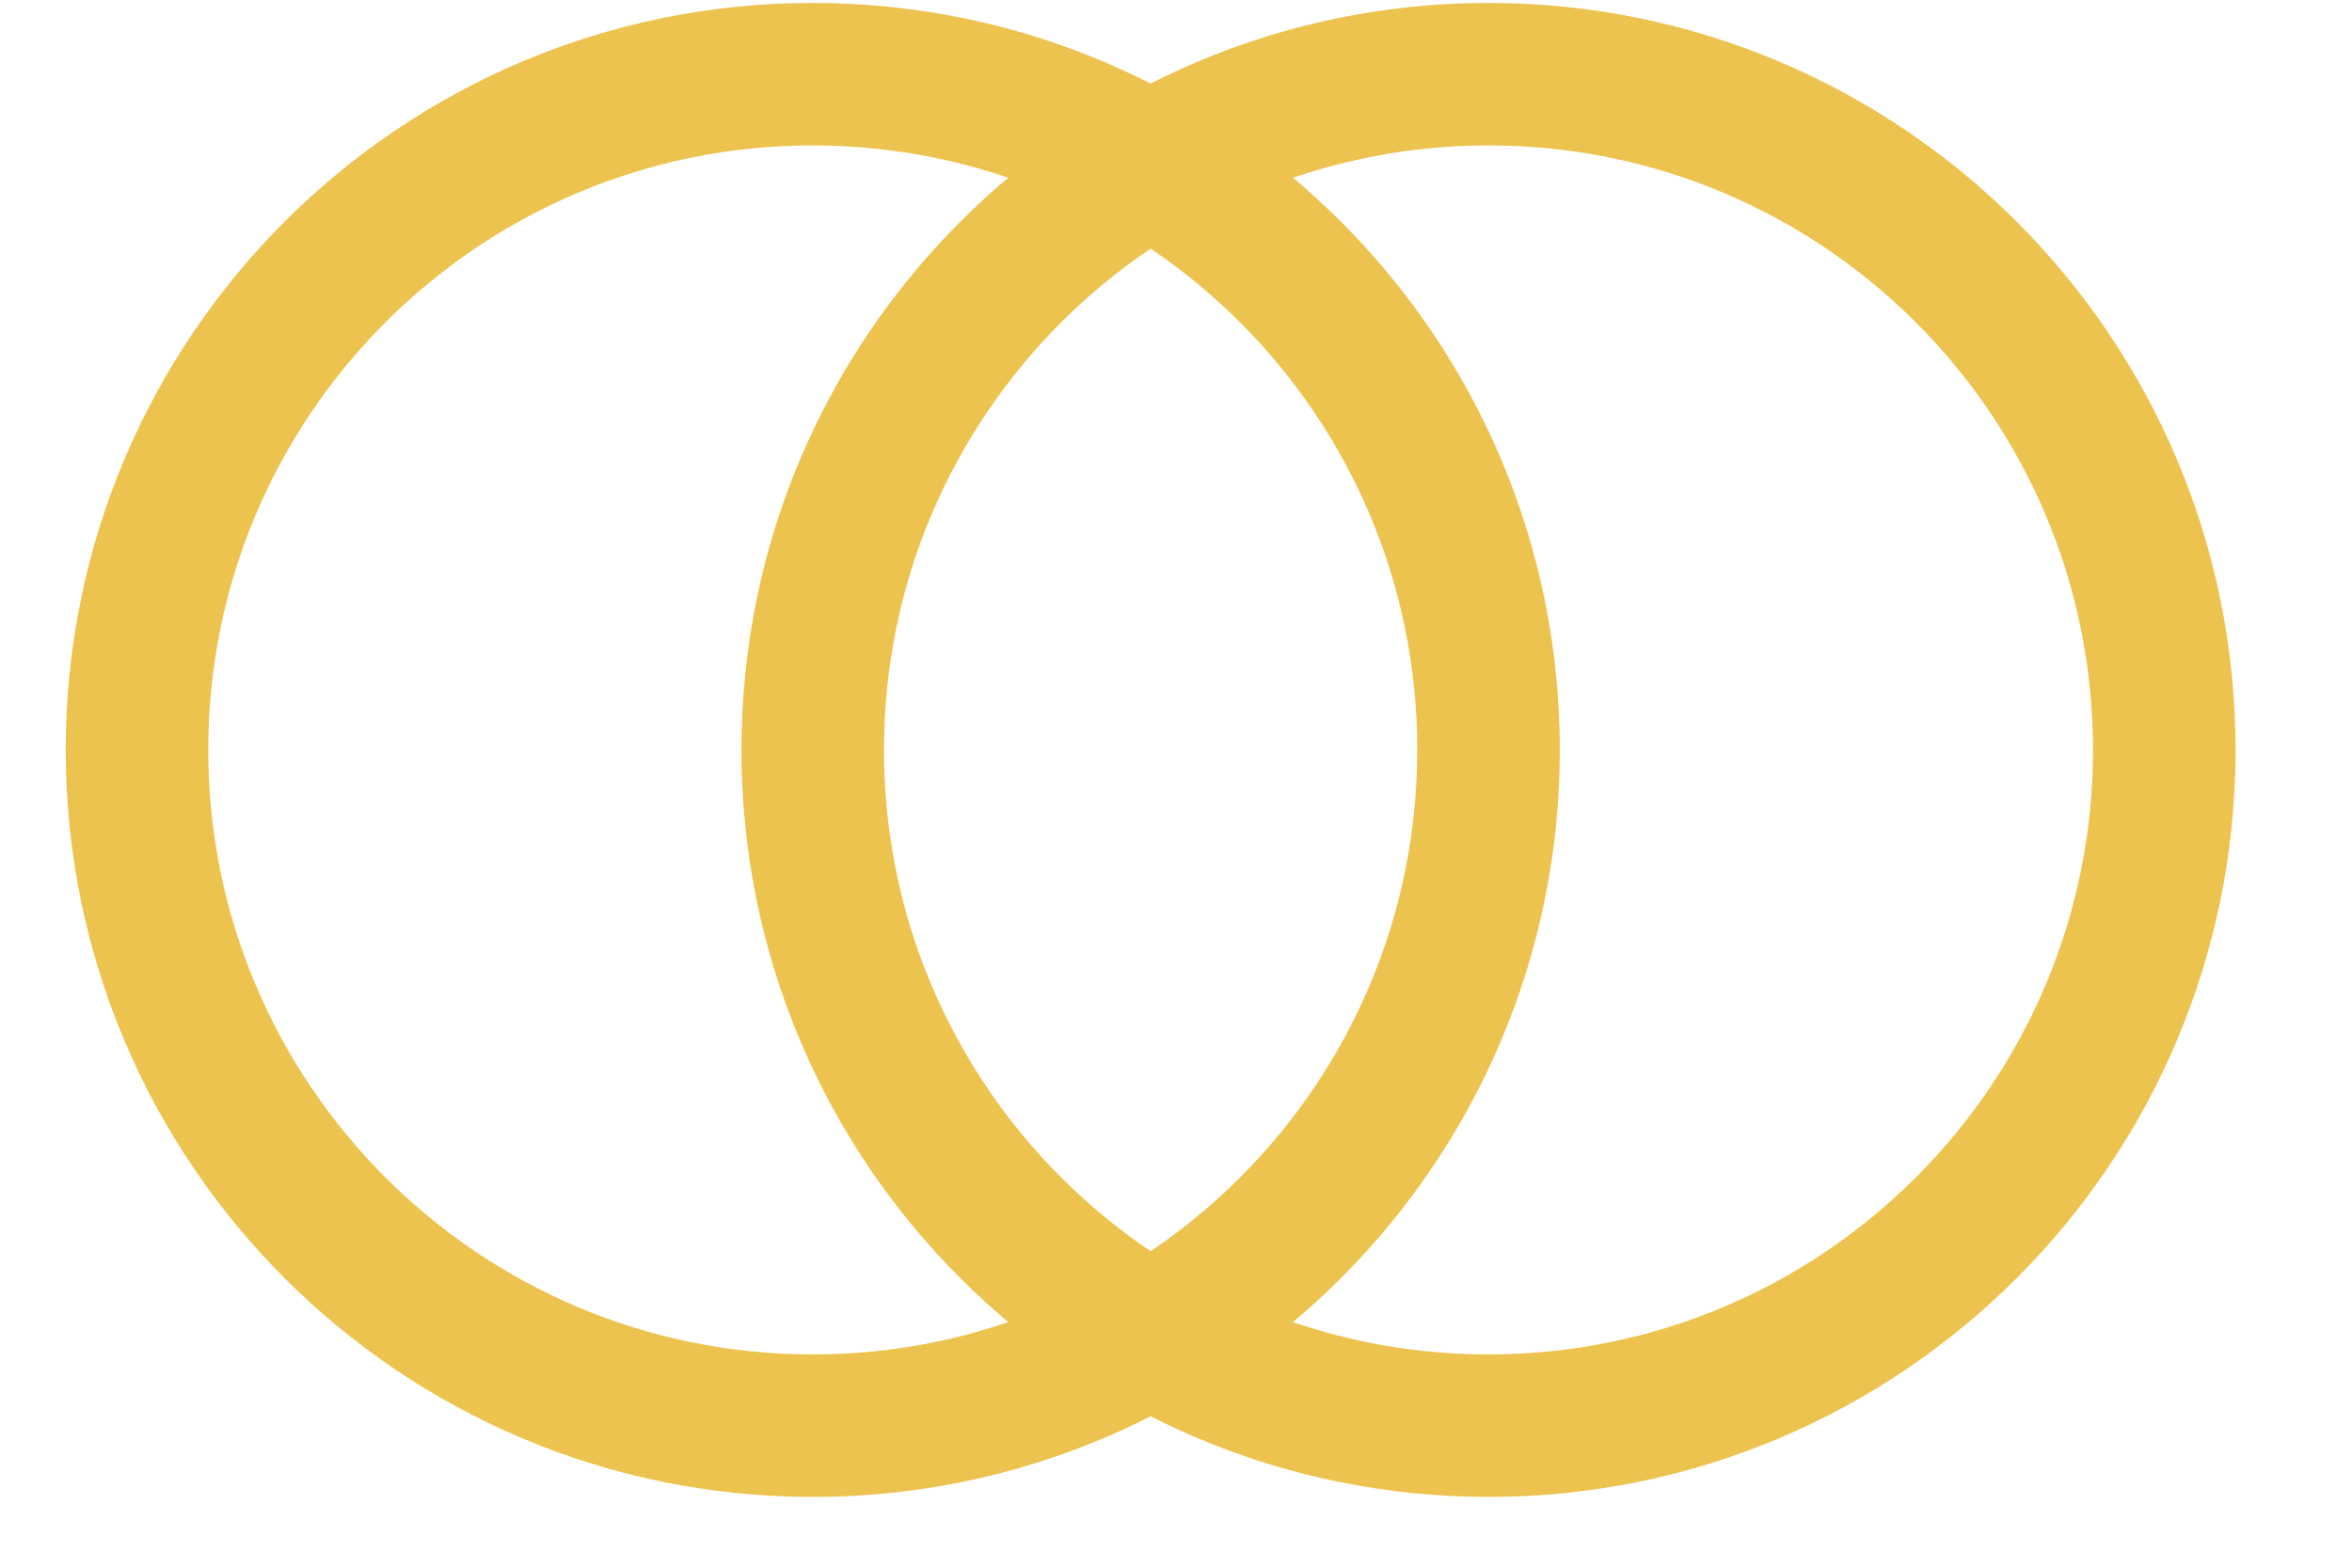 <svg
 xmlns="http://www.w3.org/2000/svg"
 xmlns:xlink="http://www.w3.org/1999/xlink"
 width="33px" height="22px">
<path fill-rule="evenodd"  stroke="rgb(237, 195, 79)" stroke-width="2px" stroke-linecap="butt" stroke-linejoin="miter" fill="none"
 d="M11.403,1.041 C16.640,1.041 20.885,5.287 20.885,10.524 C20.885,15.760 16.640,20.007 11.403,20.007 C6.167,20.007 1.922,15.760 1.922,10.524 C1.922,5.287 6.167,1.041 11.403,1.041 Z"/>
<path fill-rule="evenodd"  stroke="rgb(237, 195, 79)" stroke-width="2px" stroke-linecap="butt" stroke-linejoin="miter" fill="none"
 d="M20.885,1.041 C26.121,1.041 30.366,5.287 30.366,10.524 C30.366,15.760 26.121,20.007 20.885,20.007 C15.648,20.007 11.403,15.760 11.403,10.524 C11.403,5.287 15.648,1.041 20.885,1.041 Z"/>
</svg>
